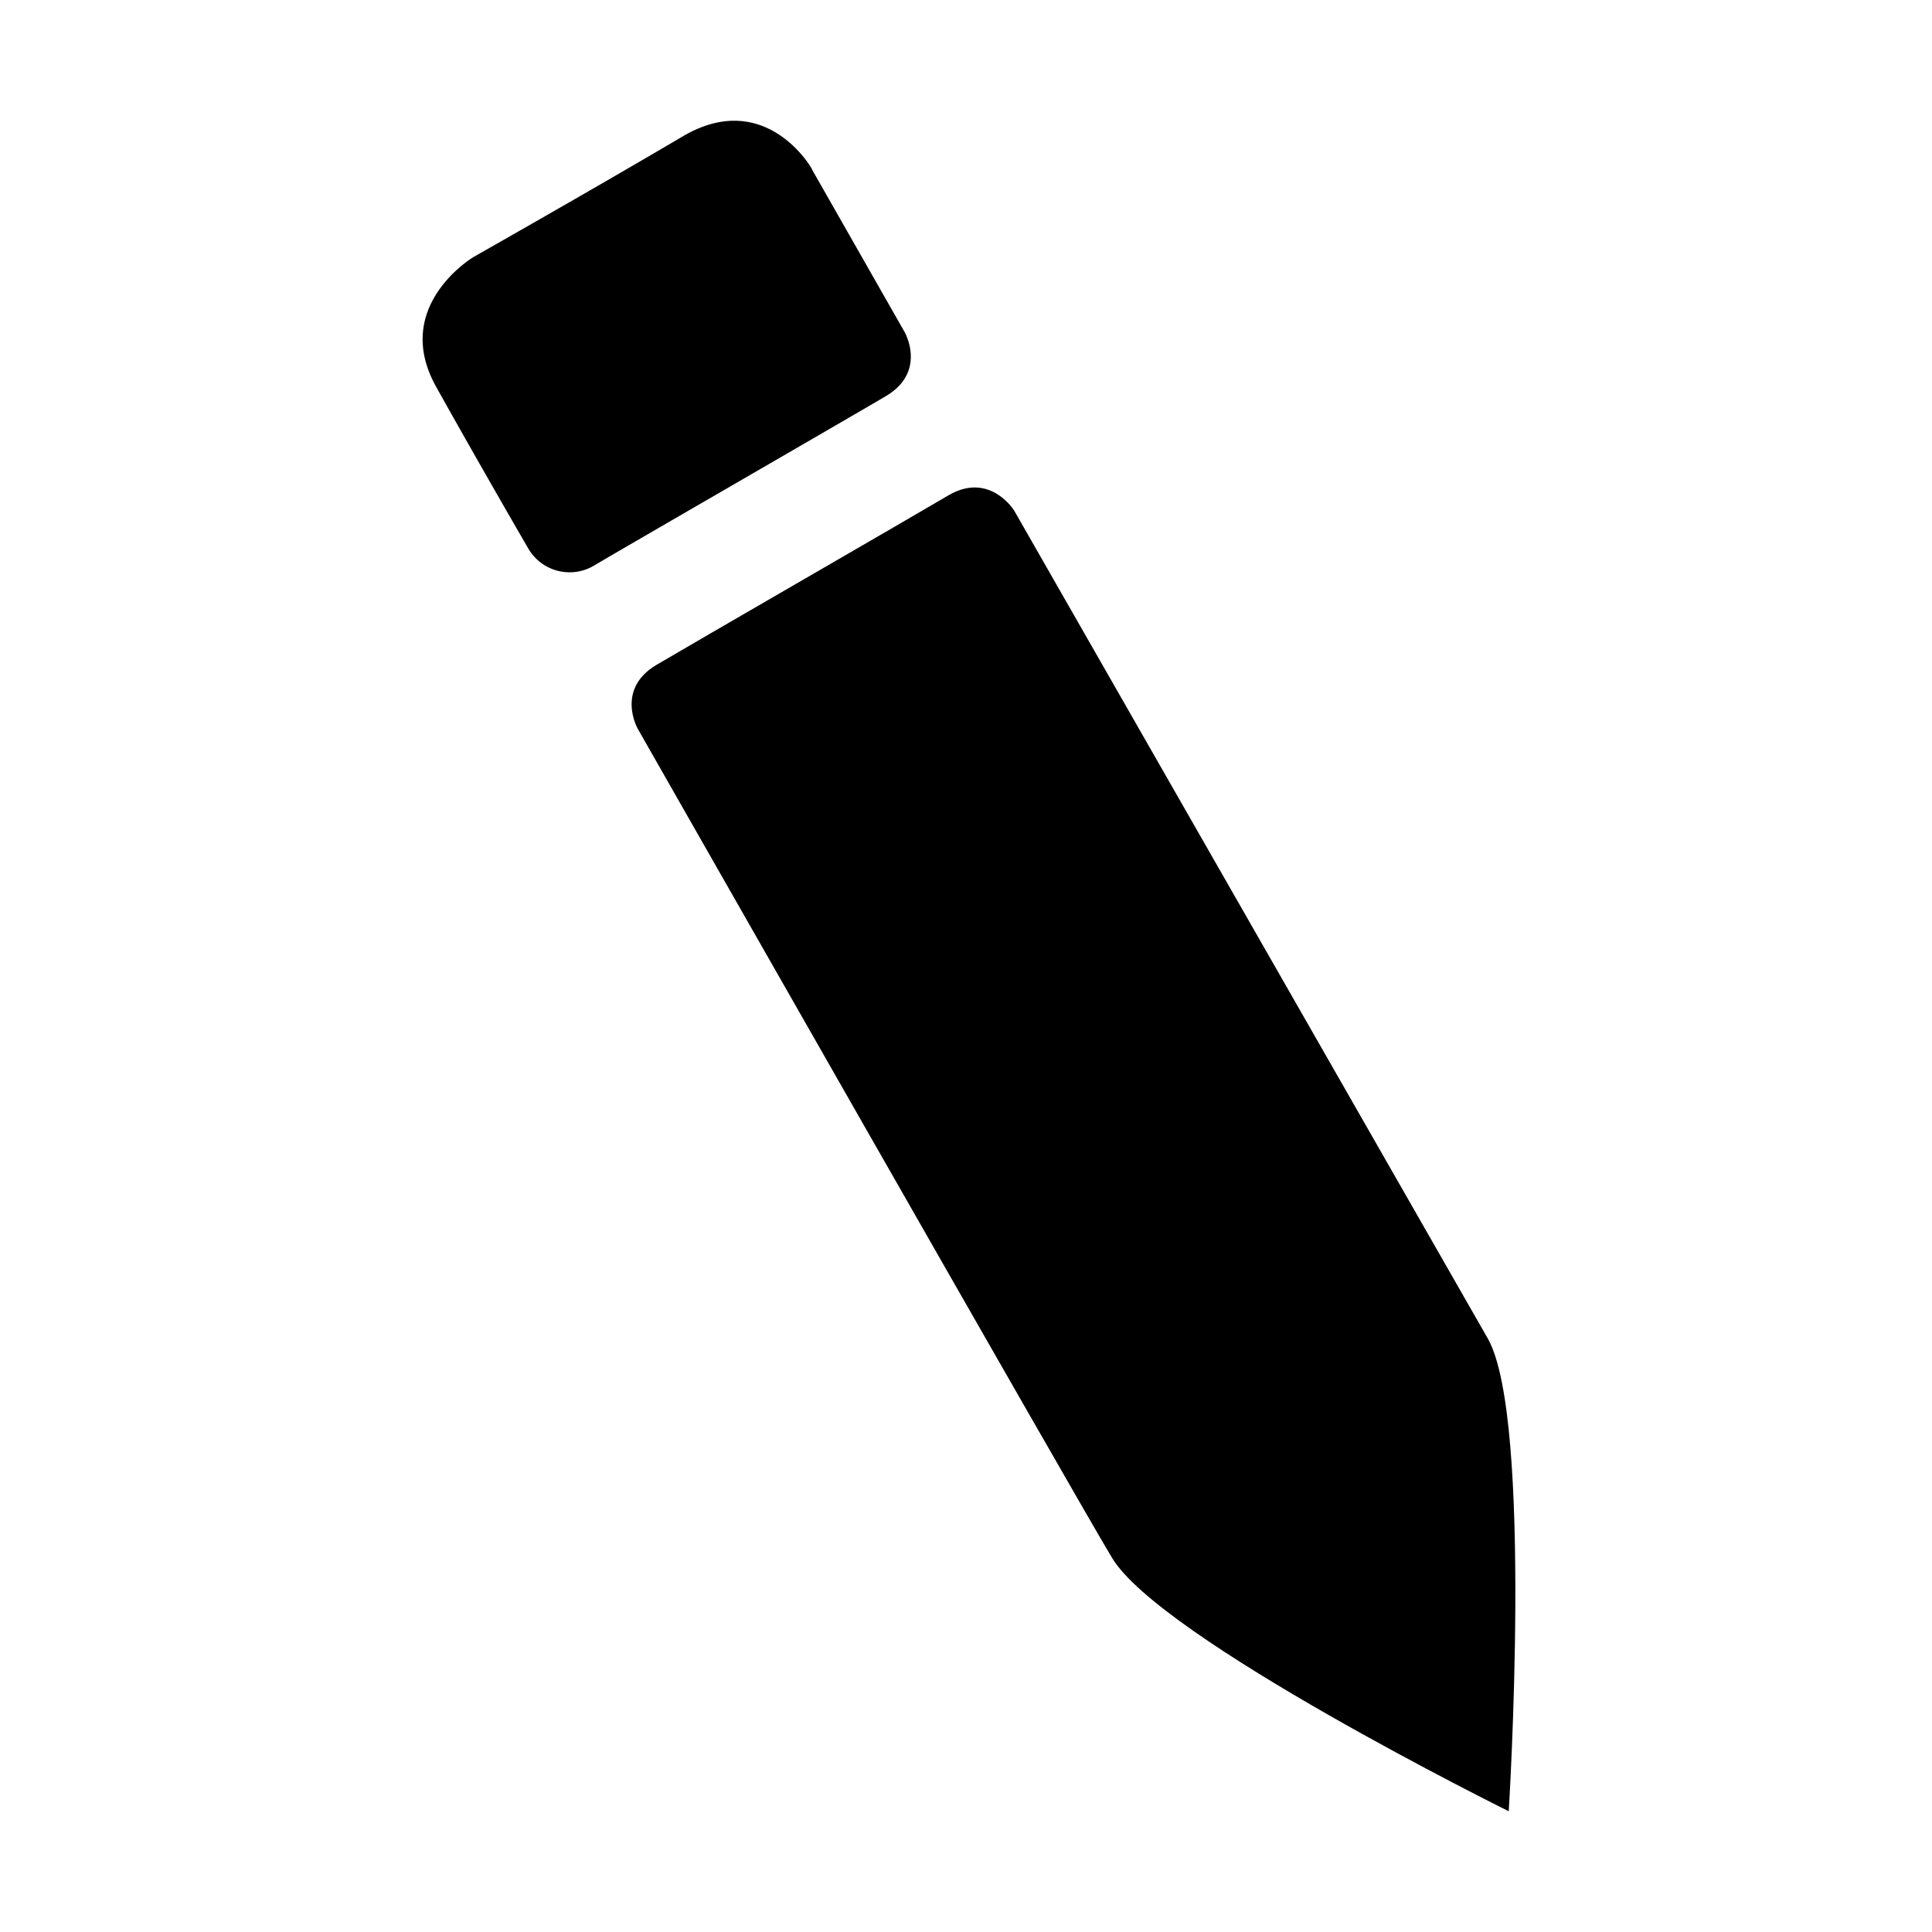 <svg xmlns="http://www.w3.org/2000/svg" viewBox="0 0 320 320"><defs><style>.a{fill:none;stroke:#1a1a1a;stroke-linejoin:round;stroke-width:8px;}</style></defs><title>pencil</title><path  d="M113.064,22.6C99.349,30.703,78.466,42.547,78.466,42.547s-13.714,8.104-6.234,21.506,15.273,26.805,15.273,26.805a7.91,7.91,0,0,0,10.909,2.805c6.857-4.052,41.454-24,48.311-28.052s3.117-10.597,3.117-10.597L134.57,28.21C134.57,27.898,126.778,14.496,113.064,22.6Z"/><path  d="M157.061,82.063c-6.857,4.052-41.454,24-48.311,28.052s-3.117,10.597-3.117,10.597S180.076,251.377,184.128,257.922C191.92,271.325,249.894,300,249.894,300s4.052-64.831-3.429-78.233c-3.74-6.545-78.495-137.211-78.495-137.211S163.918,78.011,157.061,82.063Z"/></svg>